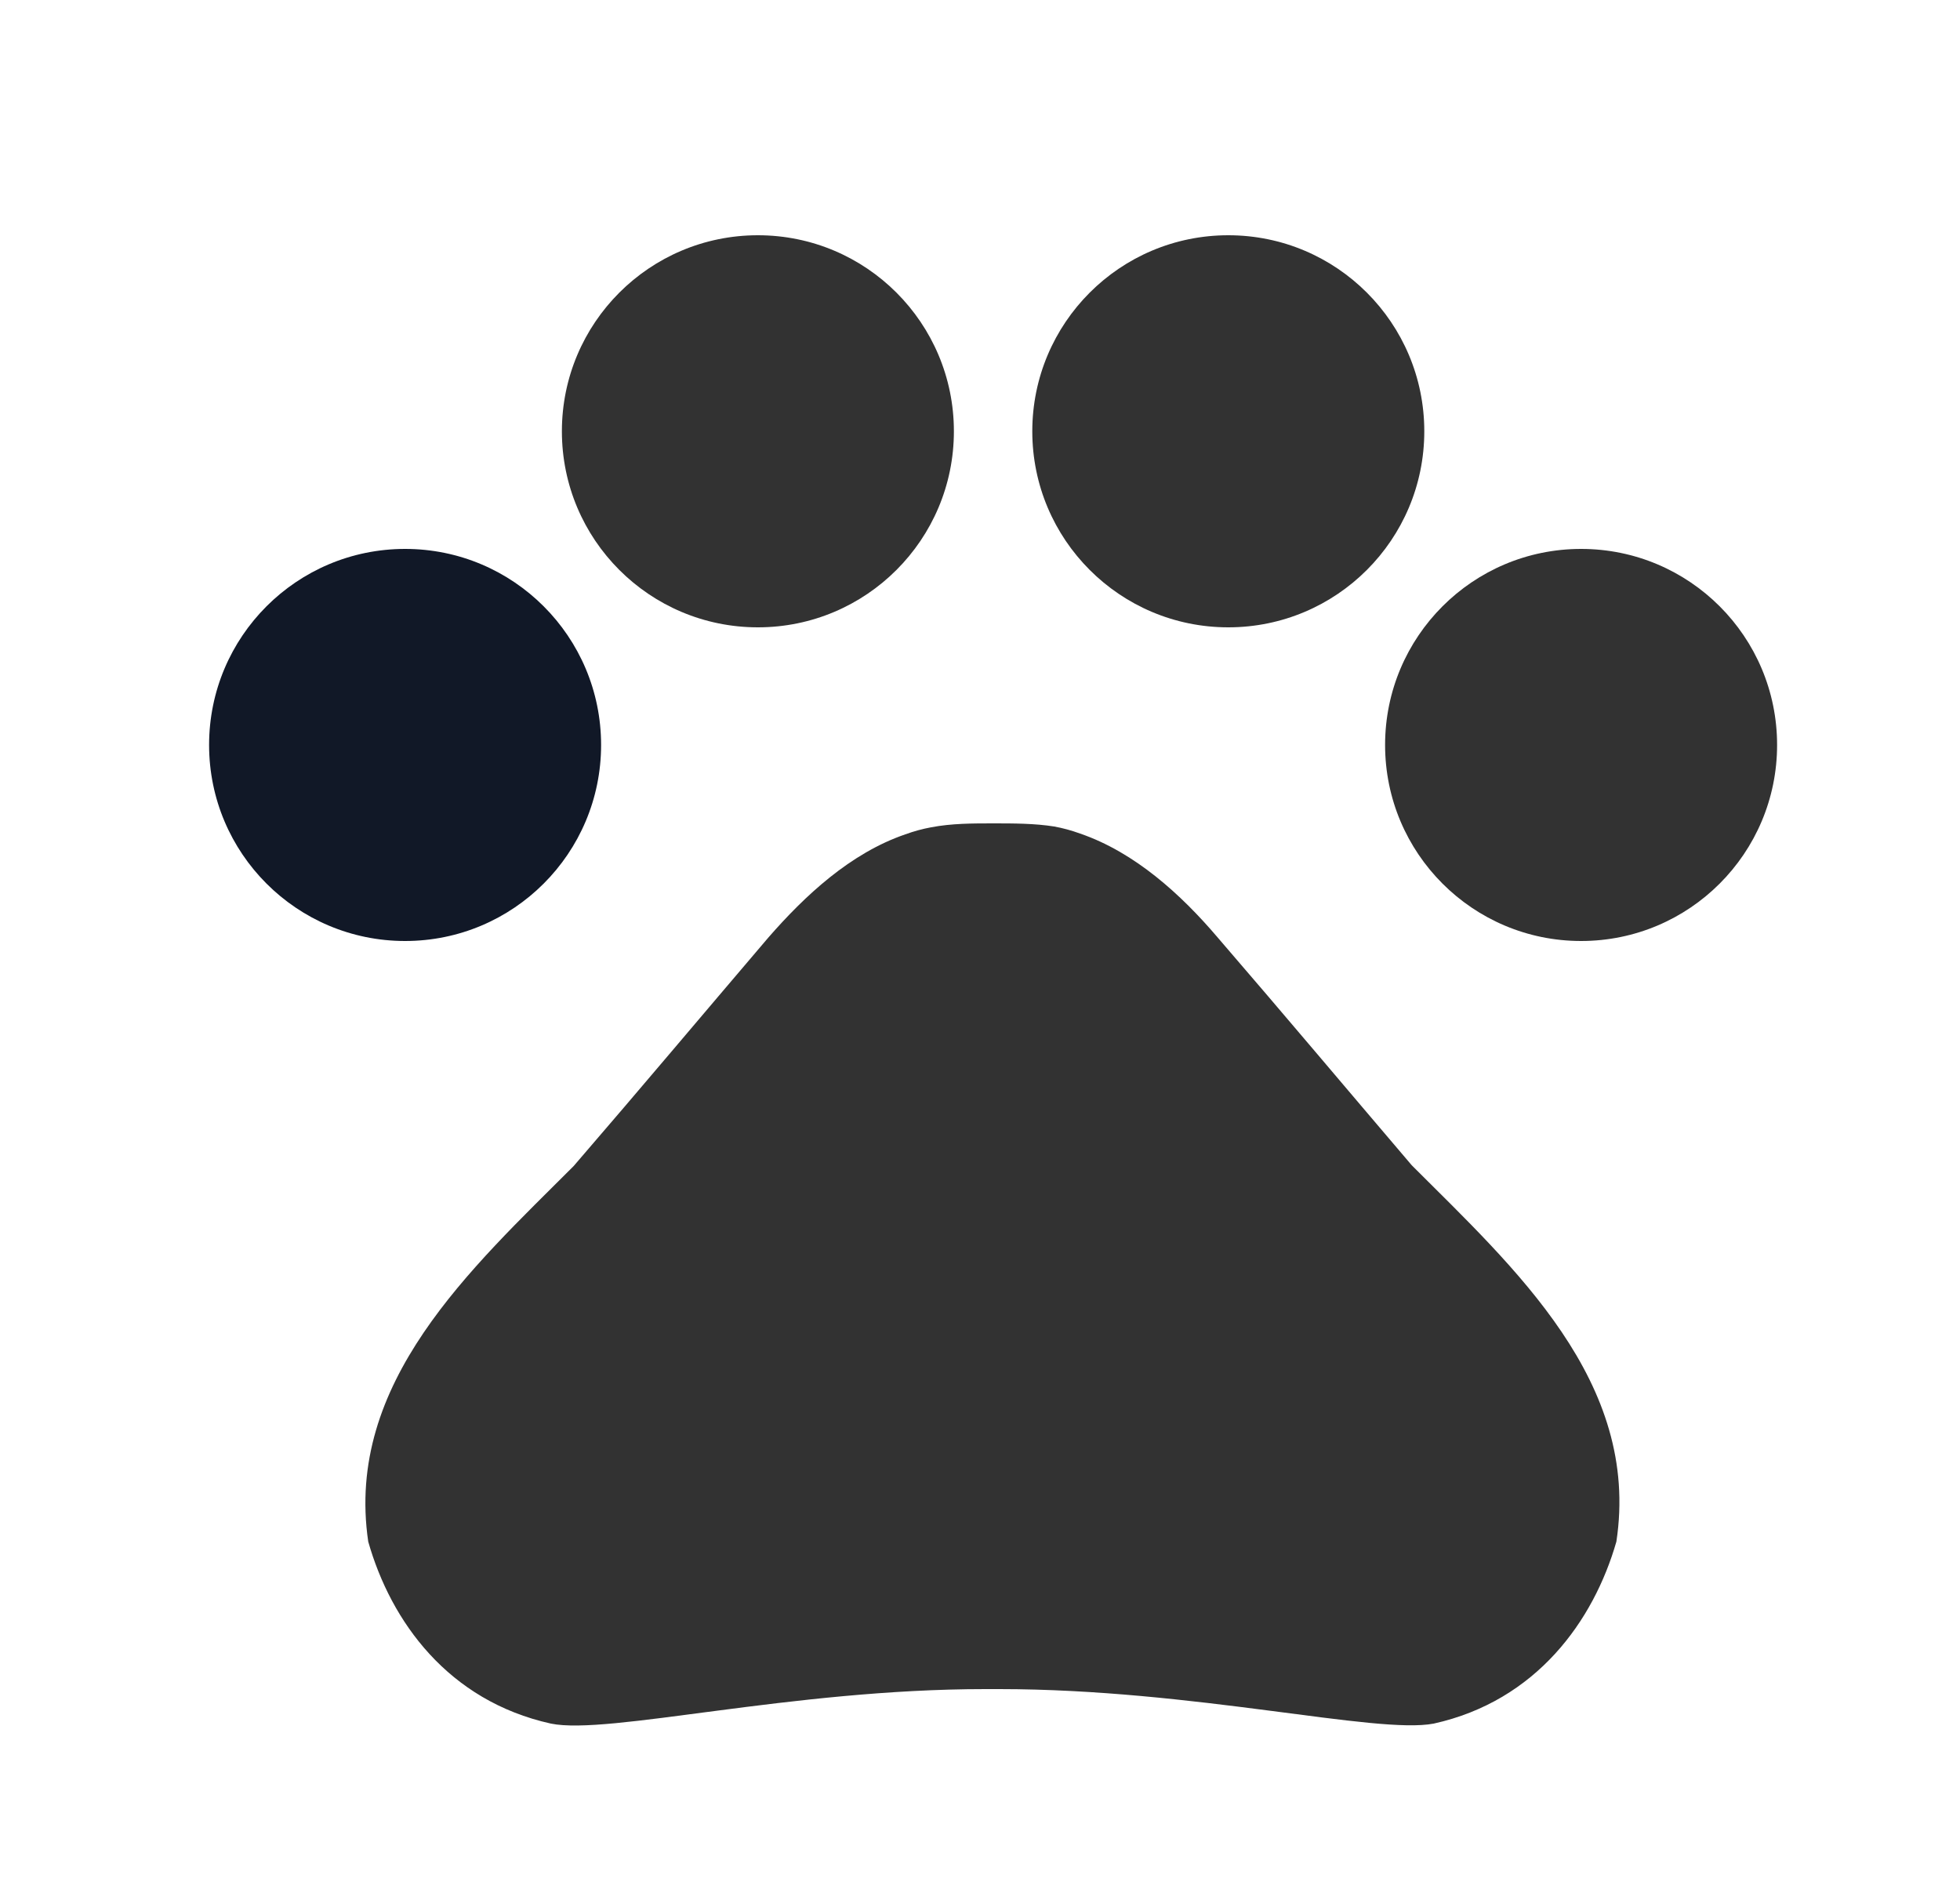 <svg width="25" height="24" viewBox="0 0 25 24" fill="none" xmlns="http://www.w3.org/2000/svg">
<g clipPath="url(#clip0_804_14624)">
<path d="M5.167 12C6.548 12 7.667 10.881 7.667 9.5C7.667 8.119 6.548 7 5.167 7C3.786 7 2.667 8.119 2.667 9.5C2.667 10.881 3.786 12 5.167 12Z" fill="#111827"/>
<path d="M9.667 8C11.048 8 12.167 6.881 12.167 5.5C12.167 4.119 11.048 3 9.667 3C8.286 3 7.167 4.119 7.167 5.5C7.167 6.881 8.286 8 9.667 8Z" fill="#323232"/>
<path d="M15.667 8C17.048 8 18.167 6.881 18.167 5.5C18.167 4.119 17.048 3 15.667 3C14.286 3 13.167 4.119 13.167 5.5C13.167 6.881 14.286 8 15.667 8Z" fill="#323232"/>
<path d="M20.167 12C21.548 12 22.667 10.881 22.667 9.5C22.667 8.119 21.548 7 20.167 7C18.786 7 17.667 8.119 17.667 9.5C17.667 10.881 18.786 12 20.167 12Z" fill="#323232"/>
<path d="M18.007 14.86C17.137 13.84 16.407 12.97 15.527 11.95C15.067 11.41 14.477 10.87 13.777 10.63C13.667 10.59 13.557 10.56 13.447 10.54C13.197 10.5 12.927 10.5 12.667 10.5C12.407 10.5 12.137 10.5 11.877 10.55C11.767 10.57 11.657 10.6 11.547 10.64C10.847 10.88 10.267 11.42 9.797 11.96C8.927 12.98 8.197 13.85 7.317 14.87C6.007 16.18 4.397 17.63 4.697 19.66C4.987 20.68 5.717 21.69 7.027 21.98C7.757 22.13 10.087 21.54 12.567 21.54H12.747C15.227 21.54 17.557 22.12 18.287 21.98C19.597 21.69 20.327 20.67 20.617 19.66C20.927 17.62 19.317 16.17 18.007 14.86Z" fill="#323232"/>
</g>
<defs>
<clipPath id="clip0_804_14624">
<rect width="24" height="24" fill="white" transform="translate(0.667)"/>
</clipPath>
</defs>
</svg>
